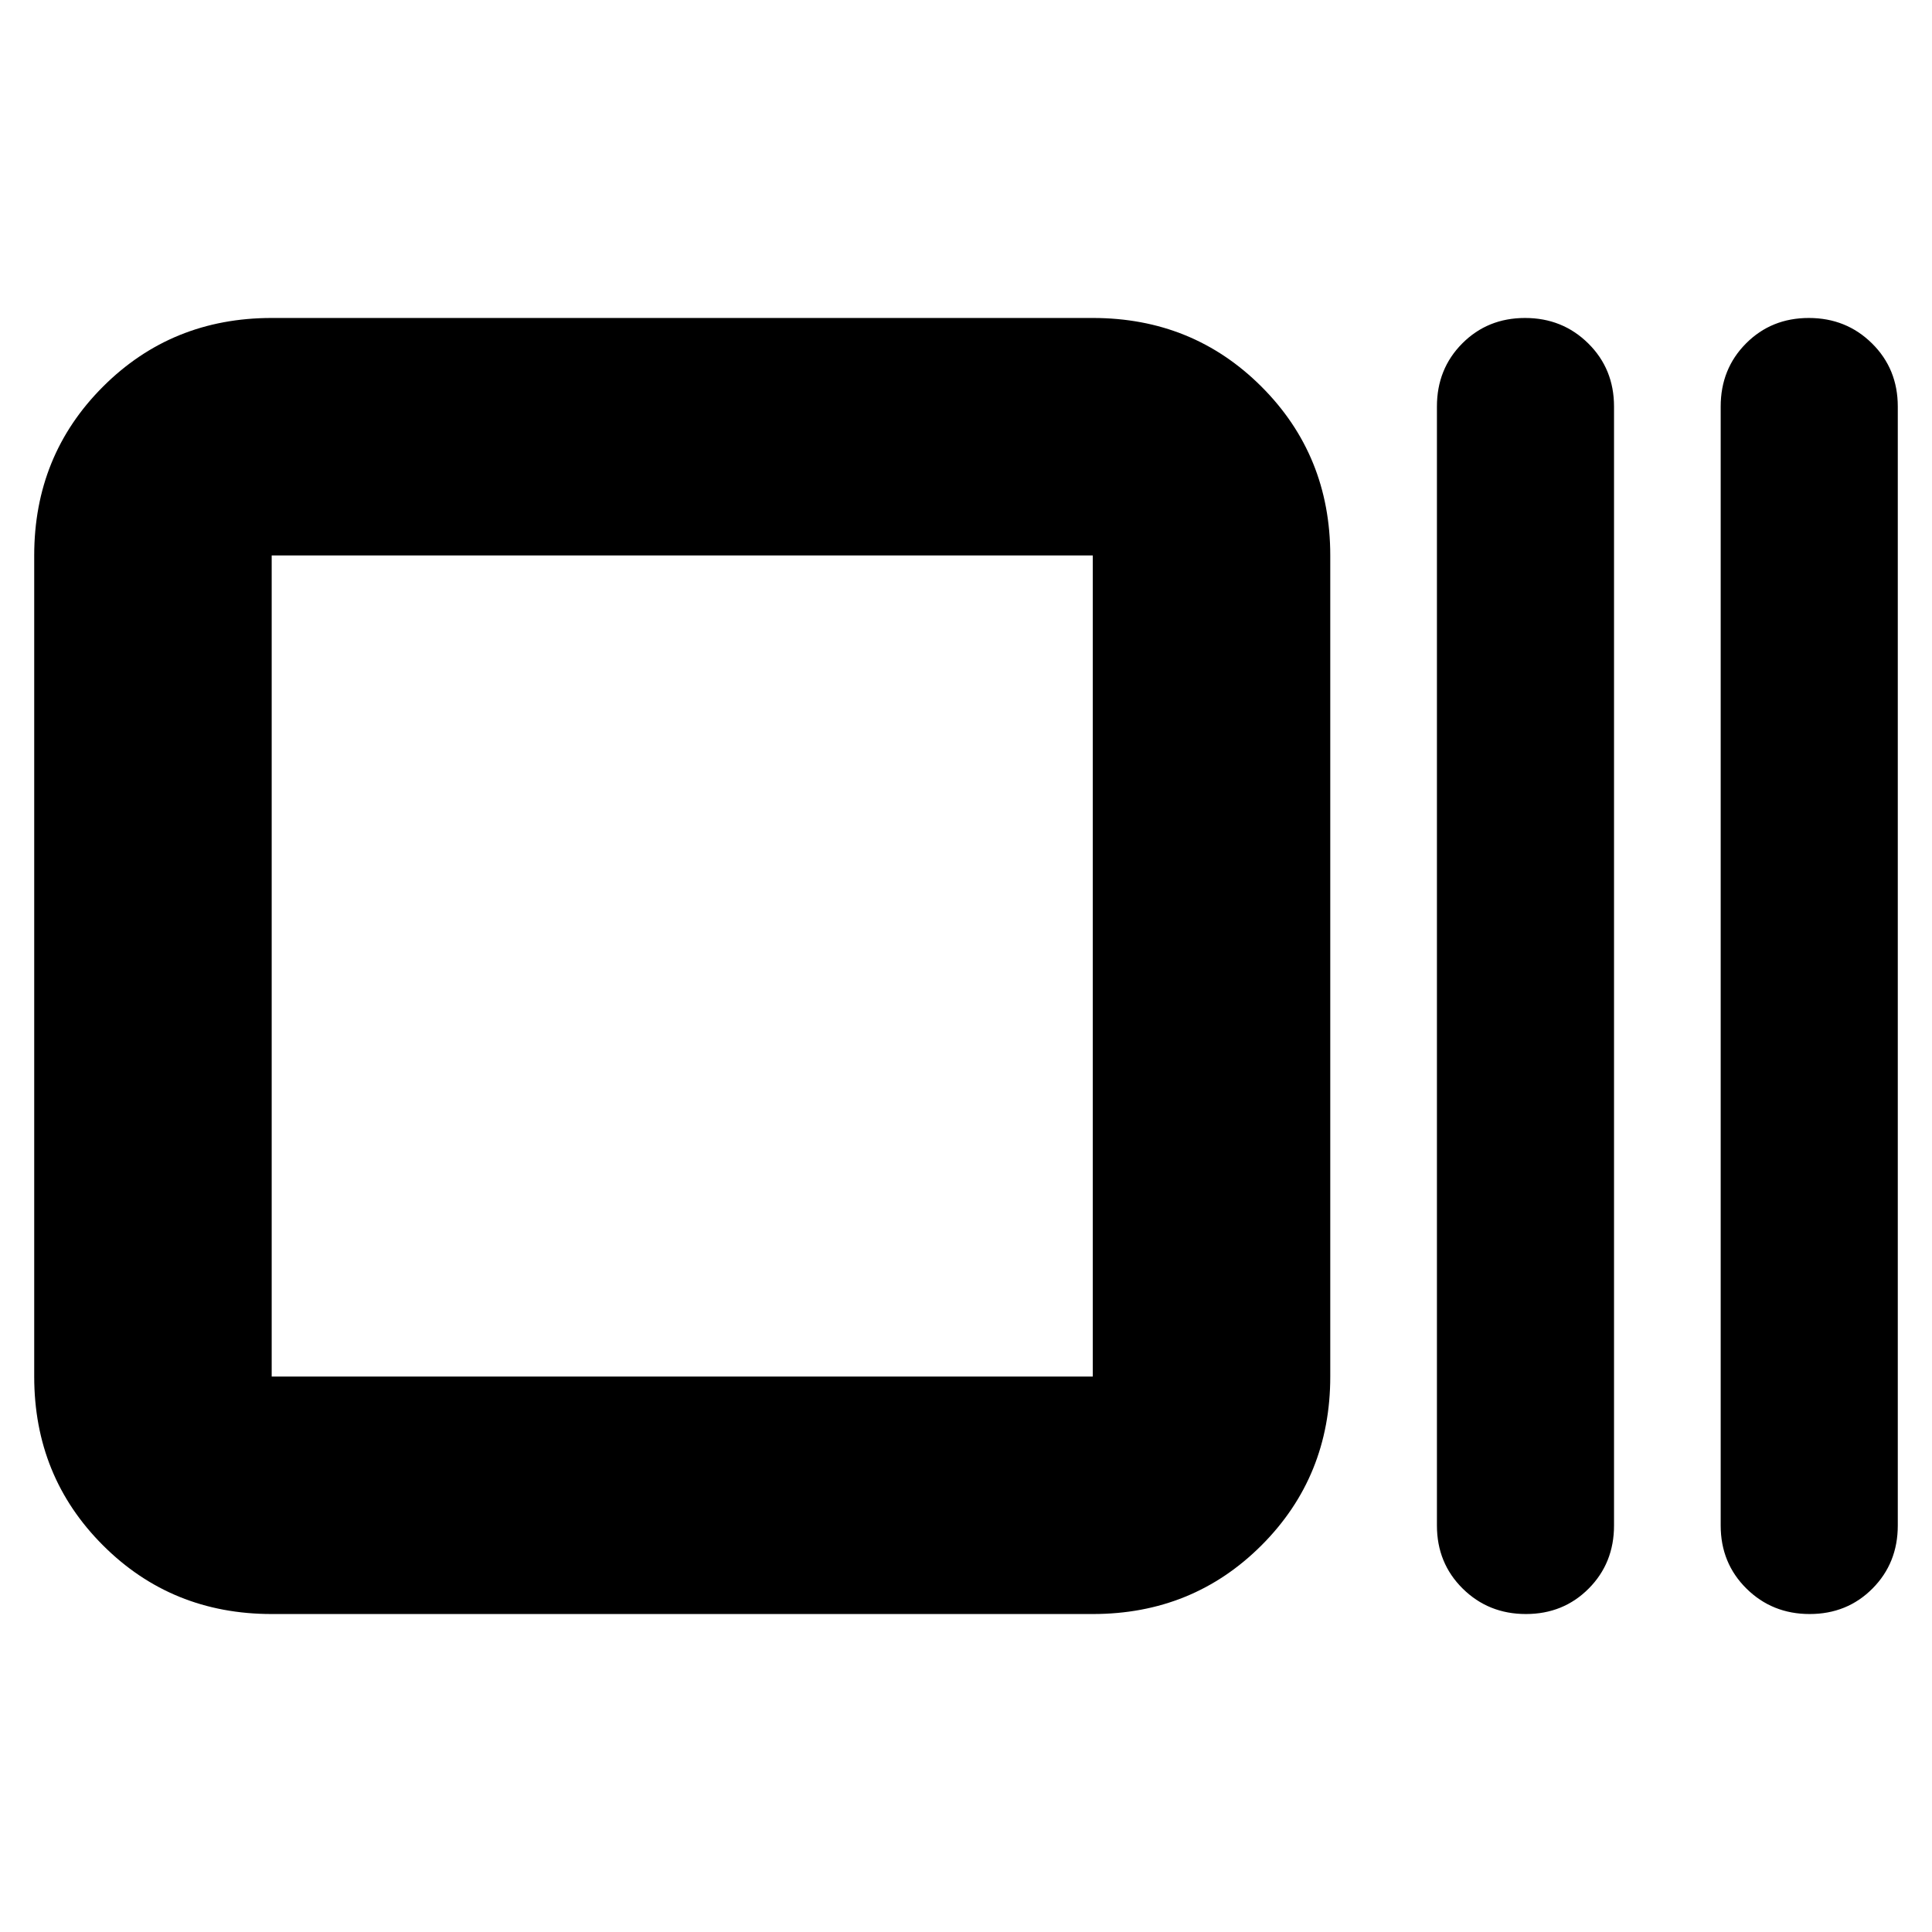 <svg xmlns="http://www.w3.org/2000/svg" height="20" viewBox="0 96 960 960" width="20"><path d="M135 898q-49.7 0-83.85-34.15Q17 829.7 17 780V372q0-49.7 34.15-83.85Q85.3 254 135 254h408q49.7 0 83.85 34.15Q661 322.3 661 372v408q0 49.7-34.15 83.85Q592.7 898 543 898H135Zm0-118h408V372H135v408Zm623.211 118q-18.611 0-31.411-12.65T714 854V298q0-18.7 12.589-31.35 12.59-12.65 31.2-12.65 18.611 0 31.411 12.65T802 298v556q0 18.7-12.589 31.35-12.59 12.65-31.2 12.65Zm141 0q-18.611 0-31.411-12.65T855 854V298q0-18.7 12.589-31.35 12.59-12.65 31.2-12.65 18.611 0 31.411 12.65T943 298v556q0 18.7-12.589 31.35-12.59 12.65-31.2 12.65ZM135 780V372v408Z"/></svg>
